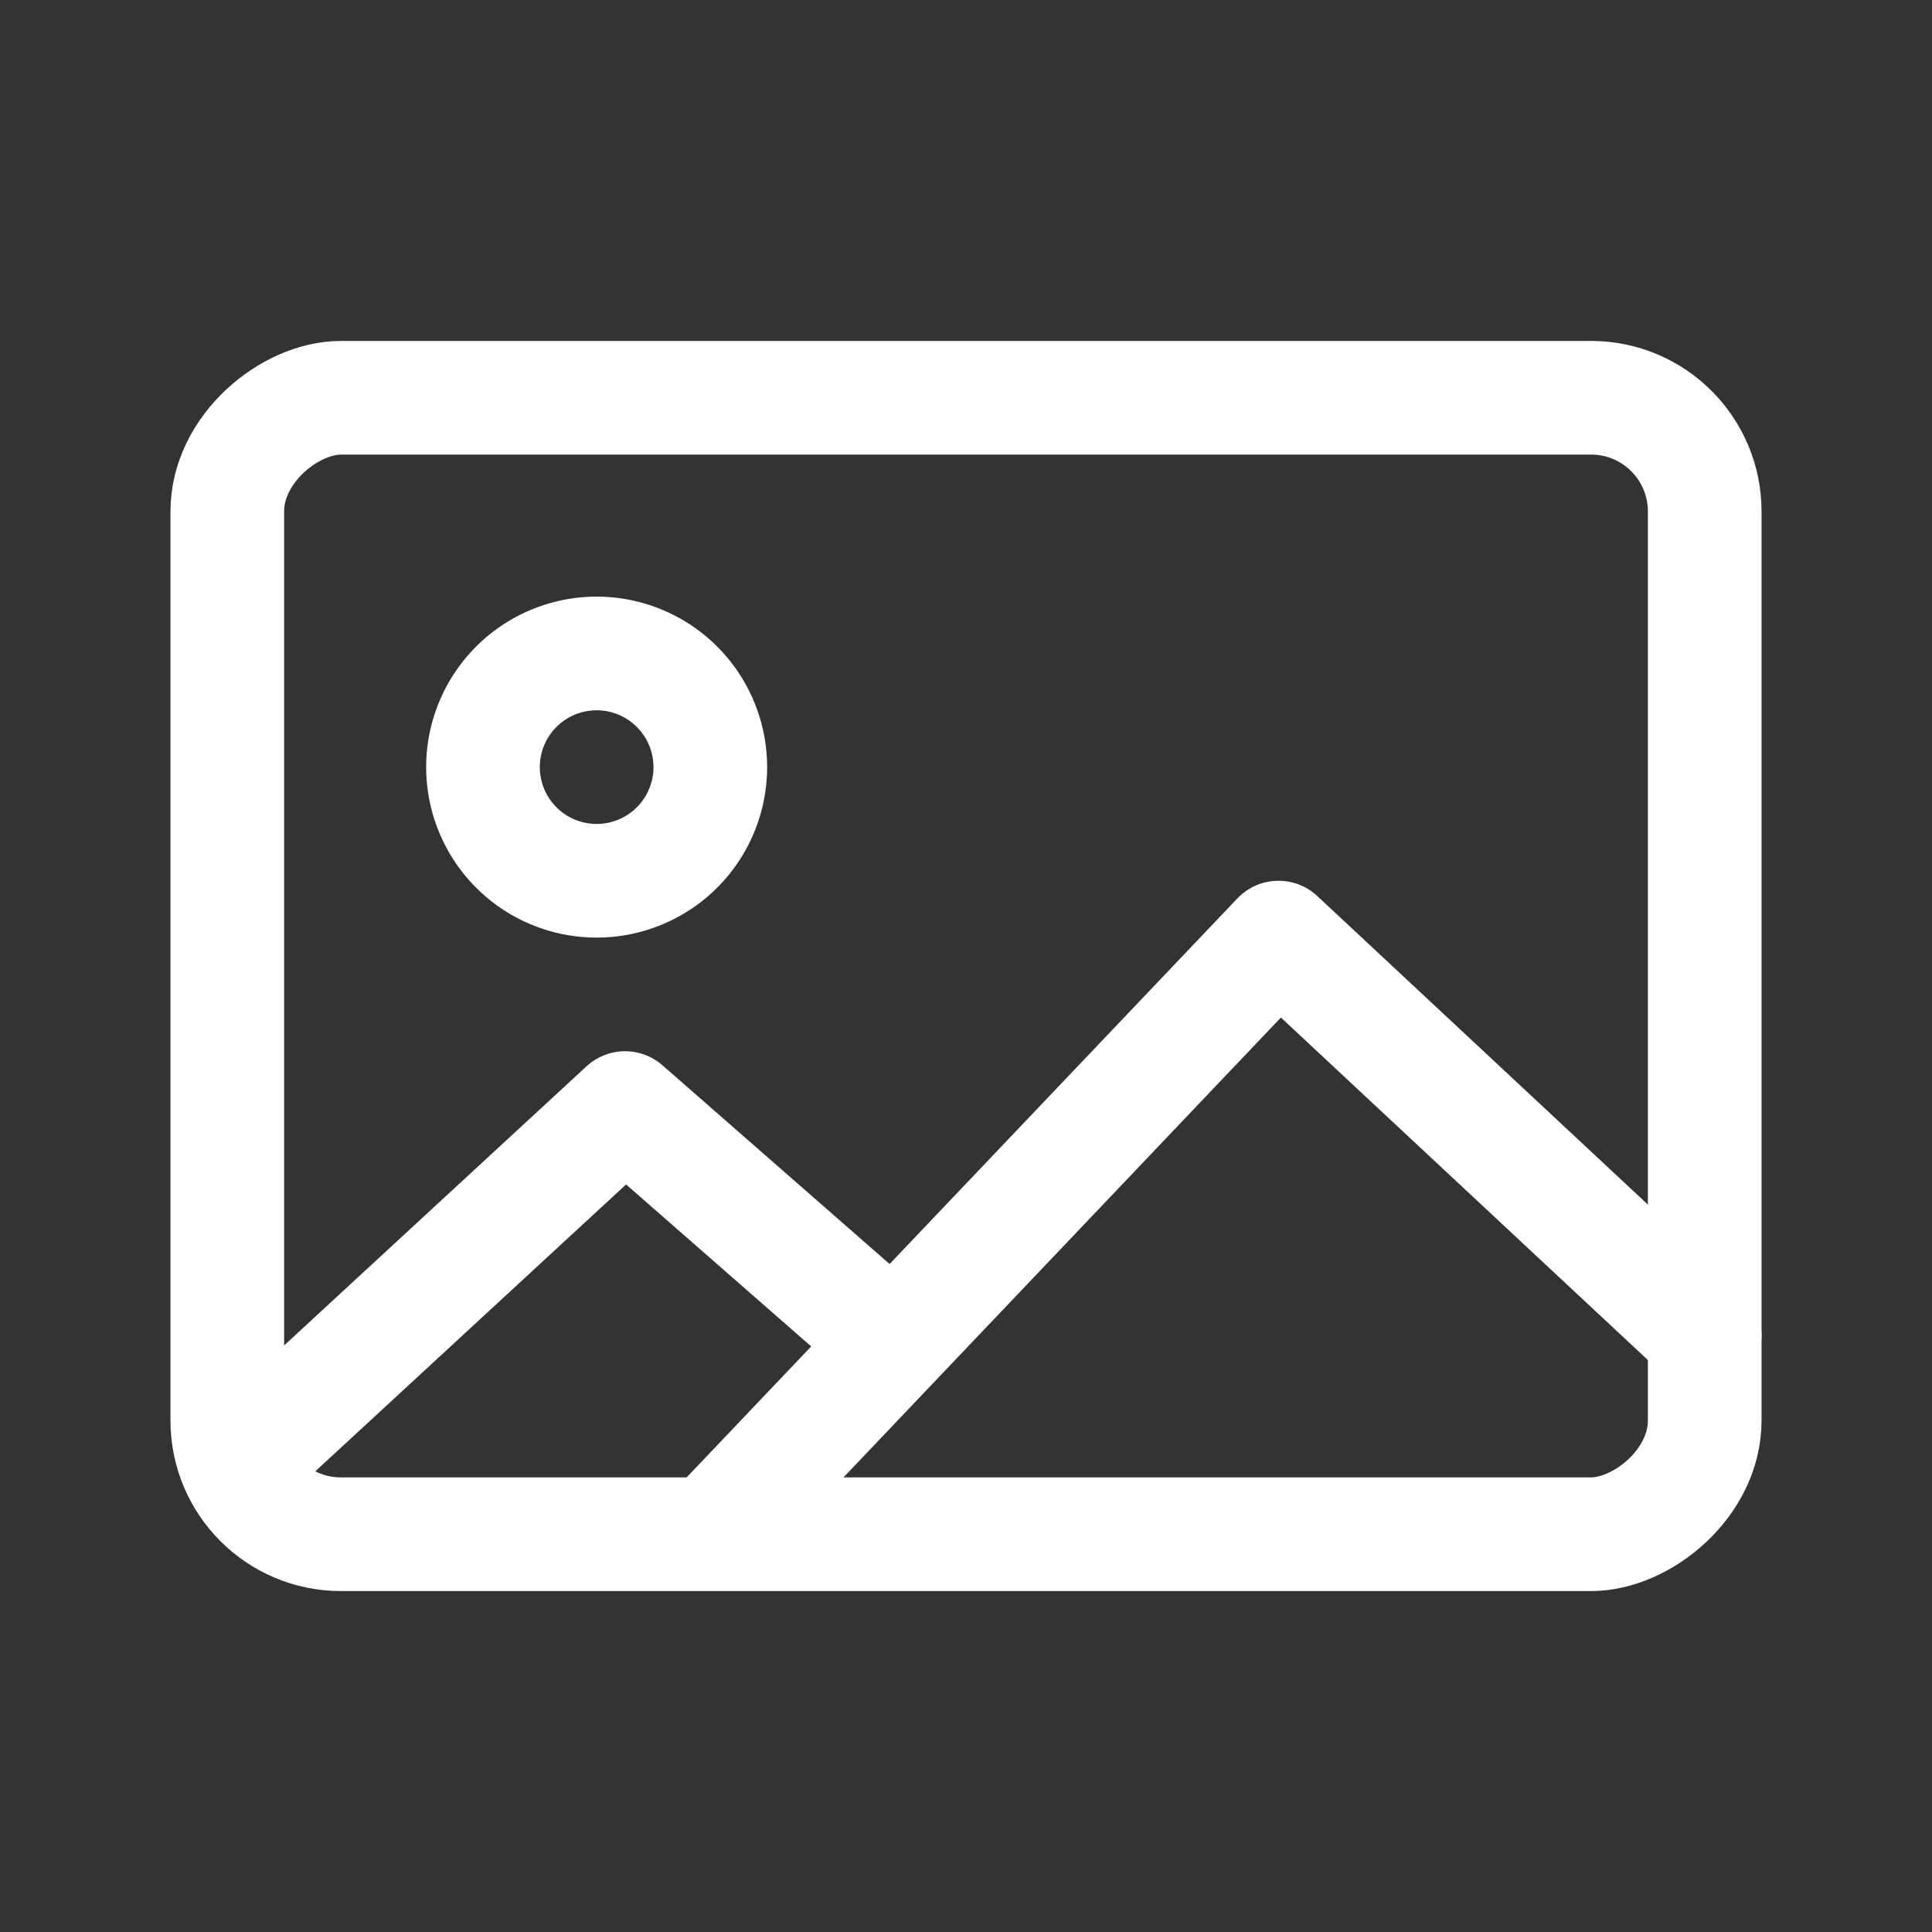 <svg id="Icon" xmlns="http://www.w3.org/2000/svg" viewBox="0 0 68 68"><rect x="0" y="0" width="68" height="68" fill="#333333" stroke="none"/><rect x="14" y="8" width="40" height="52" rx="4" transform="translate(68 0) rotate(90)" stroke-width="4" stroke="#fff" stroke-linecap="round" stroke-linejoin="round" fill="none"/><polyline points="25.5 53.5 45 33 60 47" fill="none" stroke="#fff" stroke-linecap="round" stroke-linejoin="round" stroke-width="4"/><polyline points="9 51 22 39 30 46" fill="none" stroke="#fff" stroke-linecap="round" stroke-linejoin="round" stroke-width="4"/><path d="M21,25a2,2,0,1,1-2,2,2,2,0,0,1,2-2m0-4a6,6,0,1,0,6,6,6,6,0,0,0-6-6Z" fill="#fff"/><rect width="68" height="68" fill="none"/></svg>